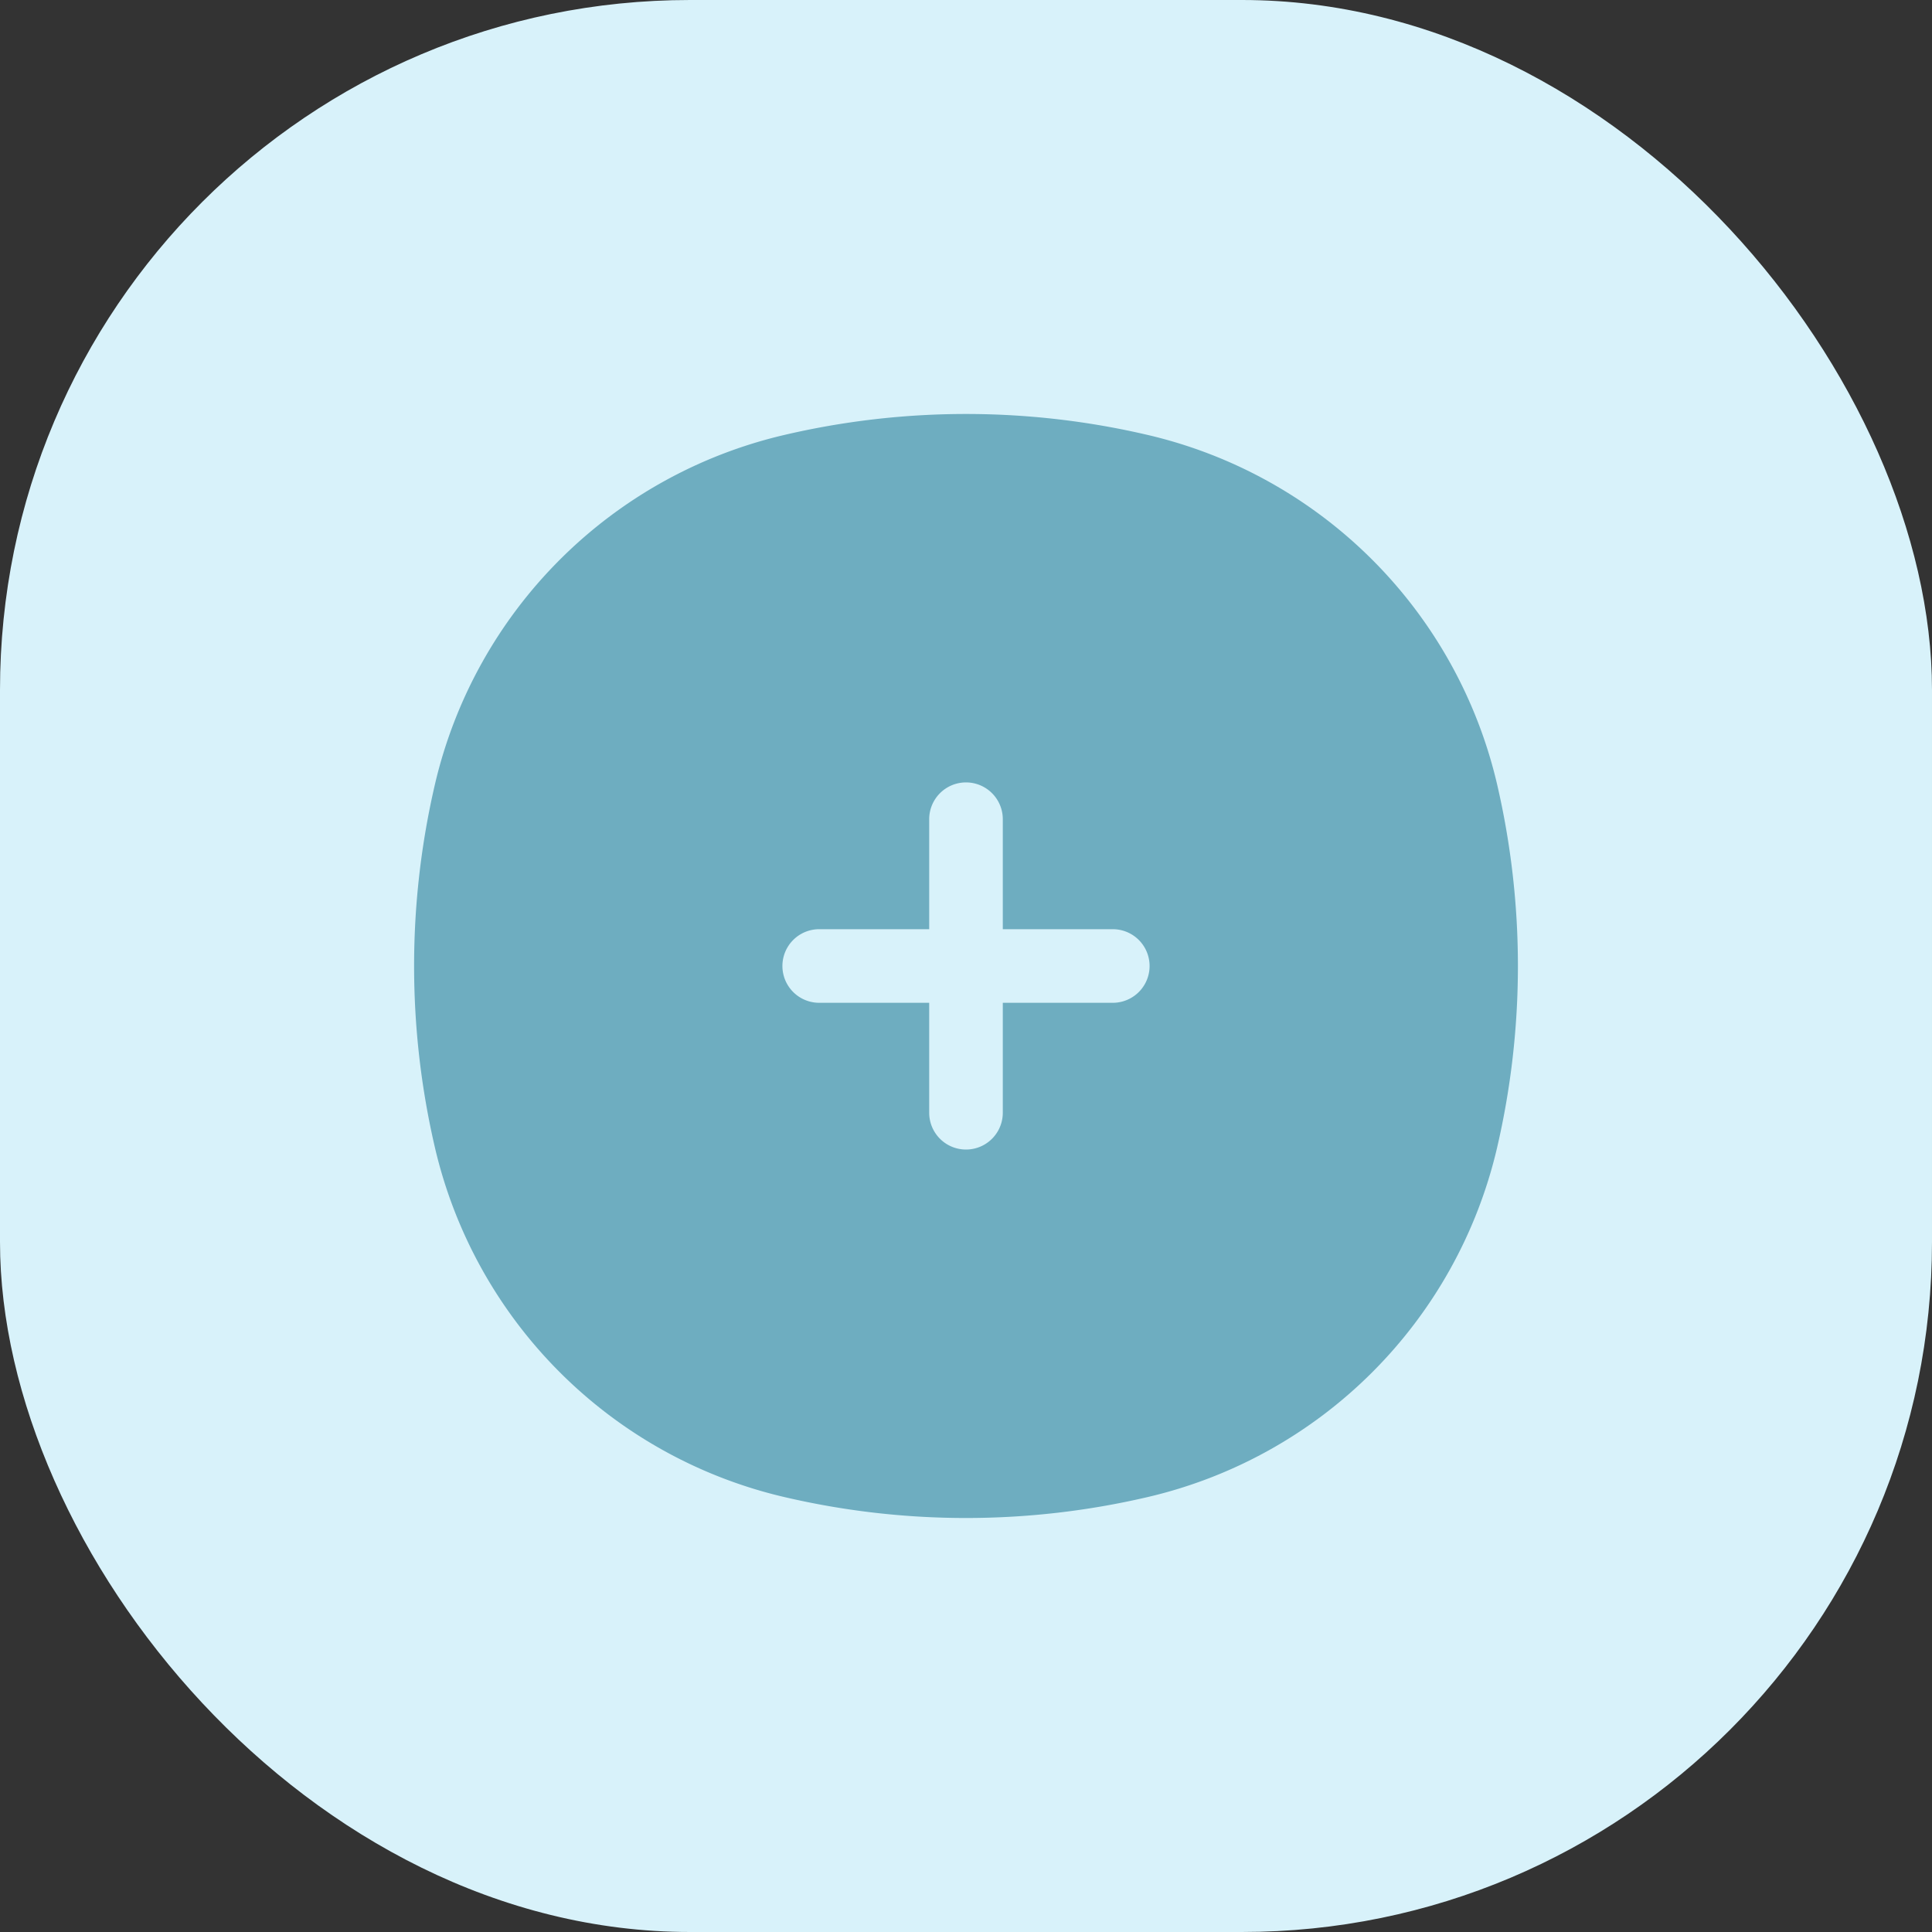 <svg xmlns="http://www.w3.org/2000/svg" width="42" height="42" viewBox="0 0 42 42">
    <rect x="0" y="0" width="42" height="42" fill="#333333" stroke="none"/>
    <g id="Icon" transform="translate(-1369 -131)">
        <rect id="Rectangle_12" data-name="Rectangle 12" width="42" height="42" rx="15" transform="translate(1369 131)"
            fill="#d8f2fa" />
        <g id="COCO_Bold_Add" data-name="COCO/Bold/Add">
            <path id="Vector"
                d="M1390,164a17.36,17.36,0,0,1-3.96-.458,10.172,10.172,0,0,1-7.582-7.582,17.433,17.433,0,0,1,0-7.921,10.172,10.172,0,0,1,7.582-7.581,17.34,17.34,0,0,1,7.921,0,10.173,10.173,0,0,1,7.582,7.581,17.456,17.456,0,0,1,0,7.921,10.173,10.173,0,0,1-7.582,7.582A17.37,17.37,0,0,1,1390,164Zm-3.191-12.8a.8.8,0,0,0,0,1.6h2.391v2.39a.8.8,0,1,0,1.6,0V152.8h2.391a.8.8,0,0,0,0-1.6H1390.8v-2.391a.8.8,0,1,0-1.6,0V151.2Z"
                fill="#6eadc0" />
        </g>
    </g>
</svg>